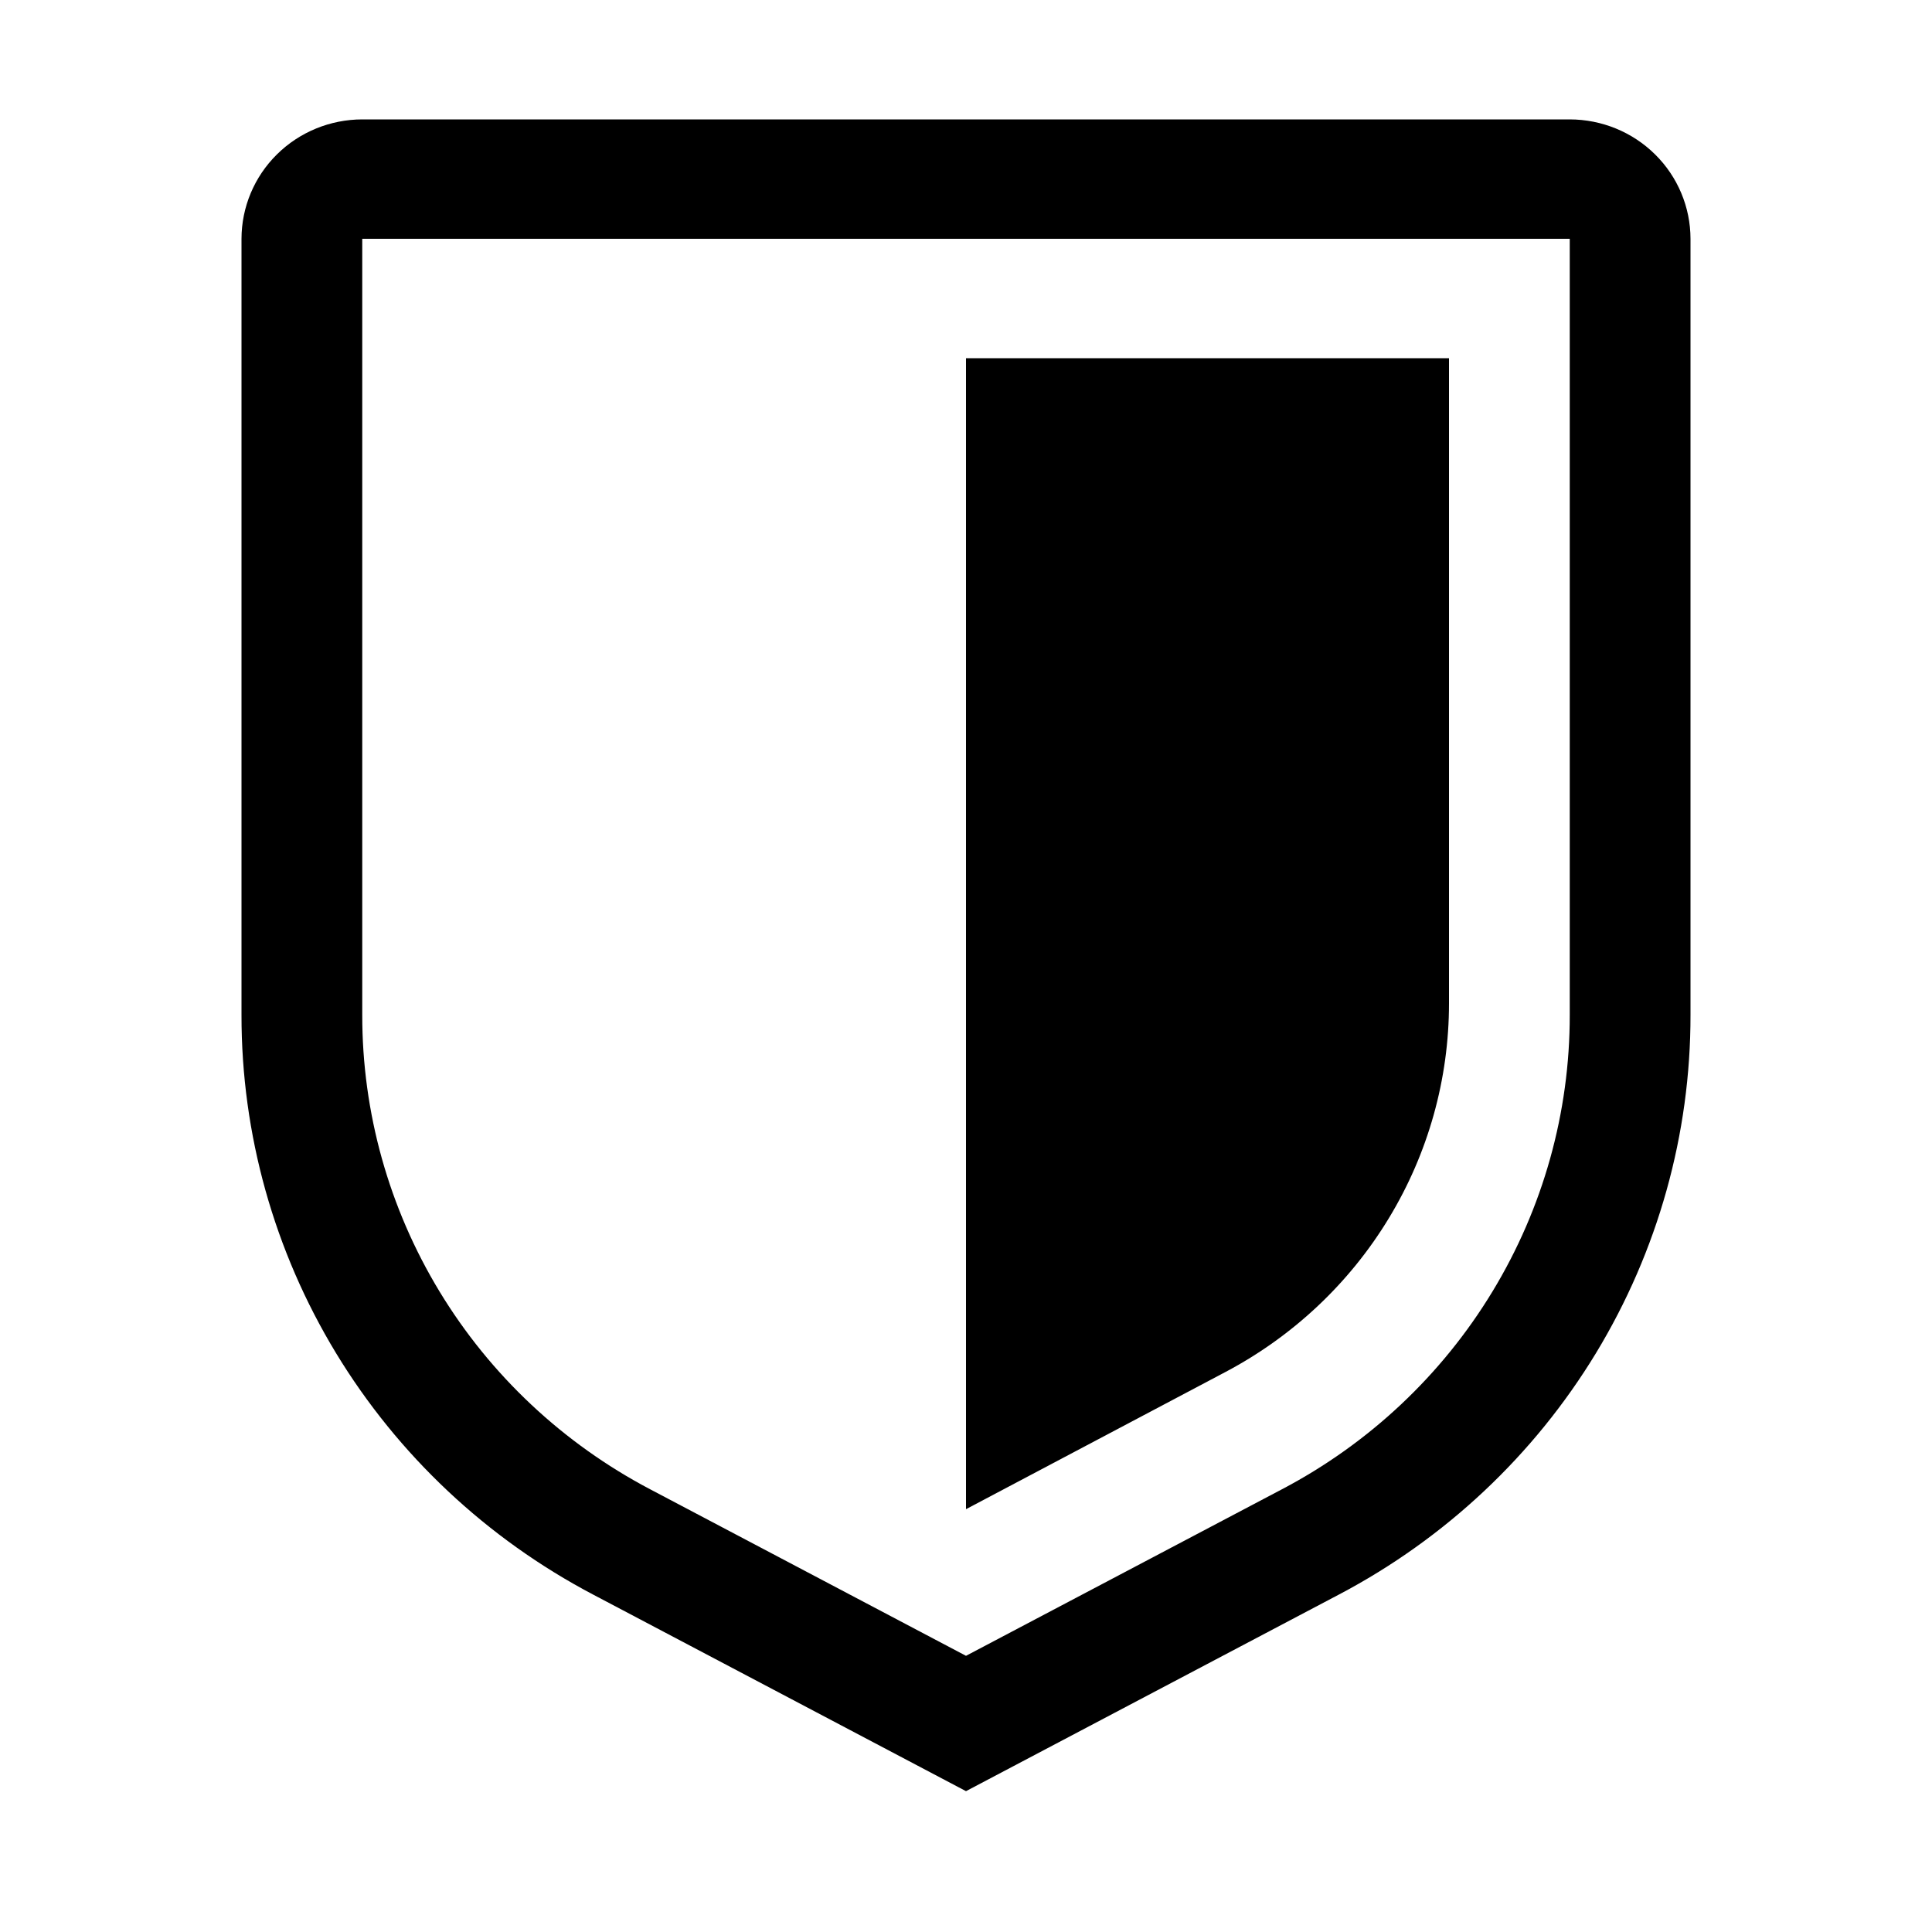 <svg  viewBox="0 0 40 40" fill="none" xmlns="http://www.w3.org/2000/svg">
<path d="M20 37.084L12.28 33.014C10.079 31.856 8.239 30.127 6.956 28.013C5.674 25.899 4.997 23.48 5 21.014V4.944C5.001 4.289 5.264 3.66 5.733 3.197C6.202 2.733 6.837 2.473 7.5 2.472H32.5C33.163 2.473 33.798 2.733 34.267 3.197C34.736 3.66 34.999 4.289 35 4.944V21.014C35.003 23.48 34.326 25.899 33.044 28.013C31.761 30.127 29.921 31.856 27.72 33.014L20 37.084ZM7.5 4.944V21.014C7.498 23.031 8.051 25.011 9.101 26.741C10.15 28.47 11.657 29.884 13.457 30.832L20 34.282L26.543 30.833C28.344 29.886 29.85 28.471 30.899 26.741C31.949 25.012 32.502 23.032 32.5 21.014V4.944H7.5Z" fill="currentColor"/>
<path d="M20 31.246V7.417H30V20.773C30 22.34 29.57 23.878 28.755 25.221C27.941 26.565 26.772 27.665 25.375 28.404L20 31.246Z" fill="currentColor"/>
</svg>
